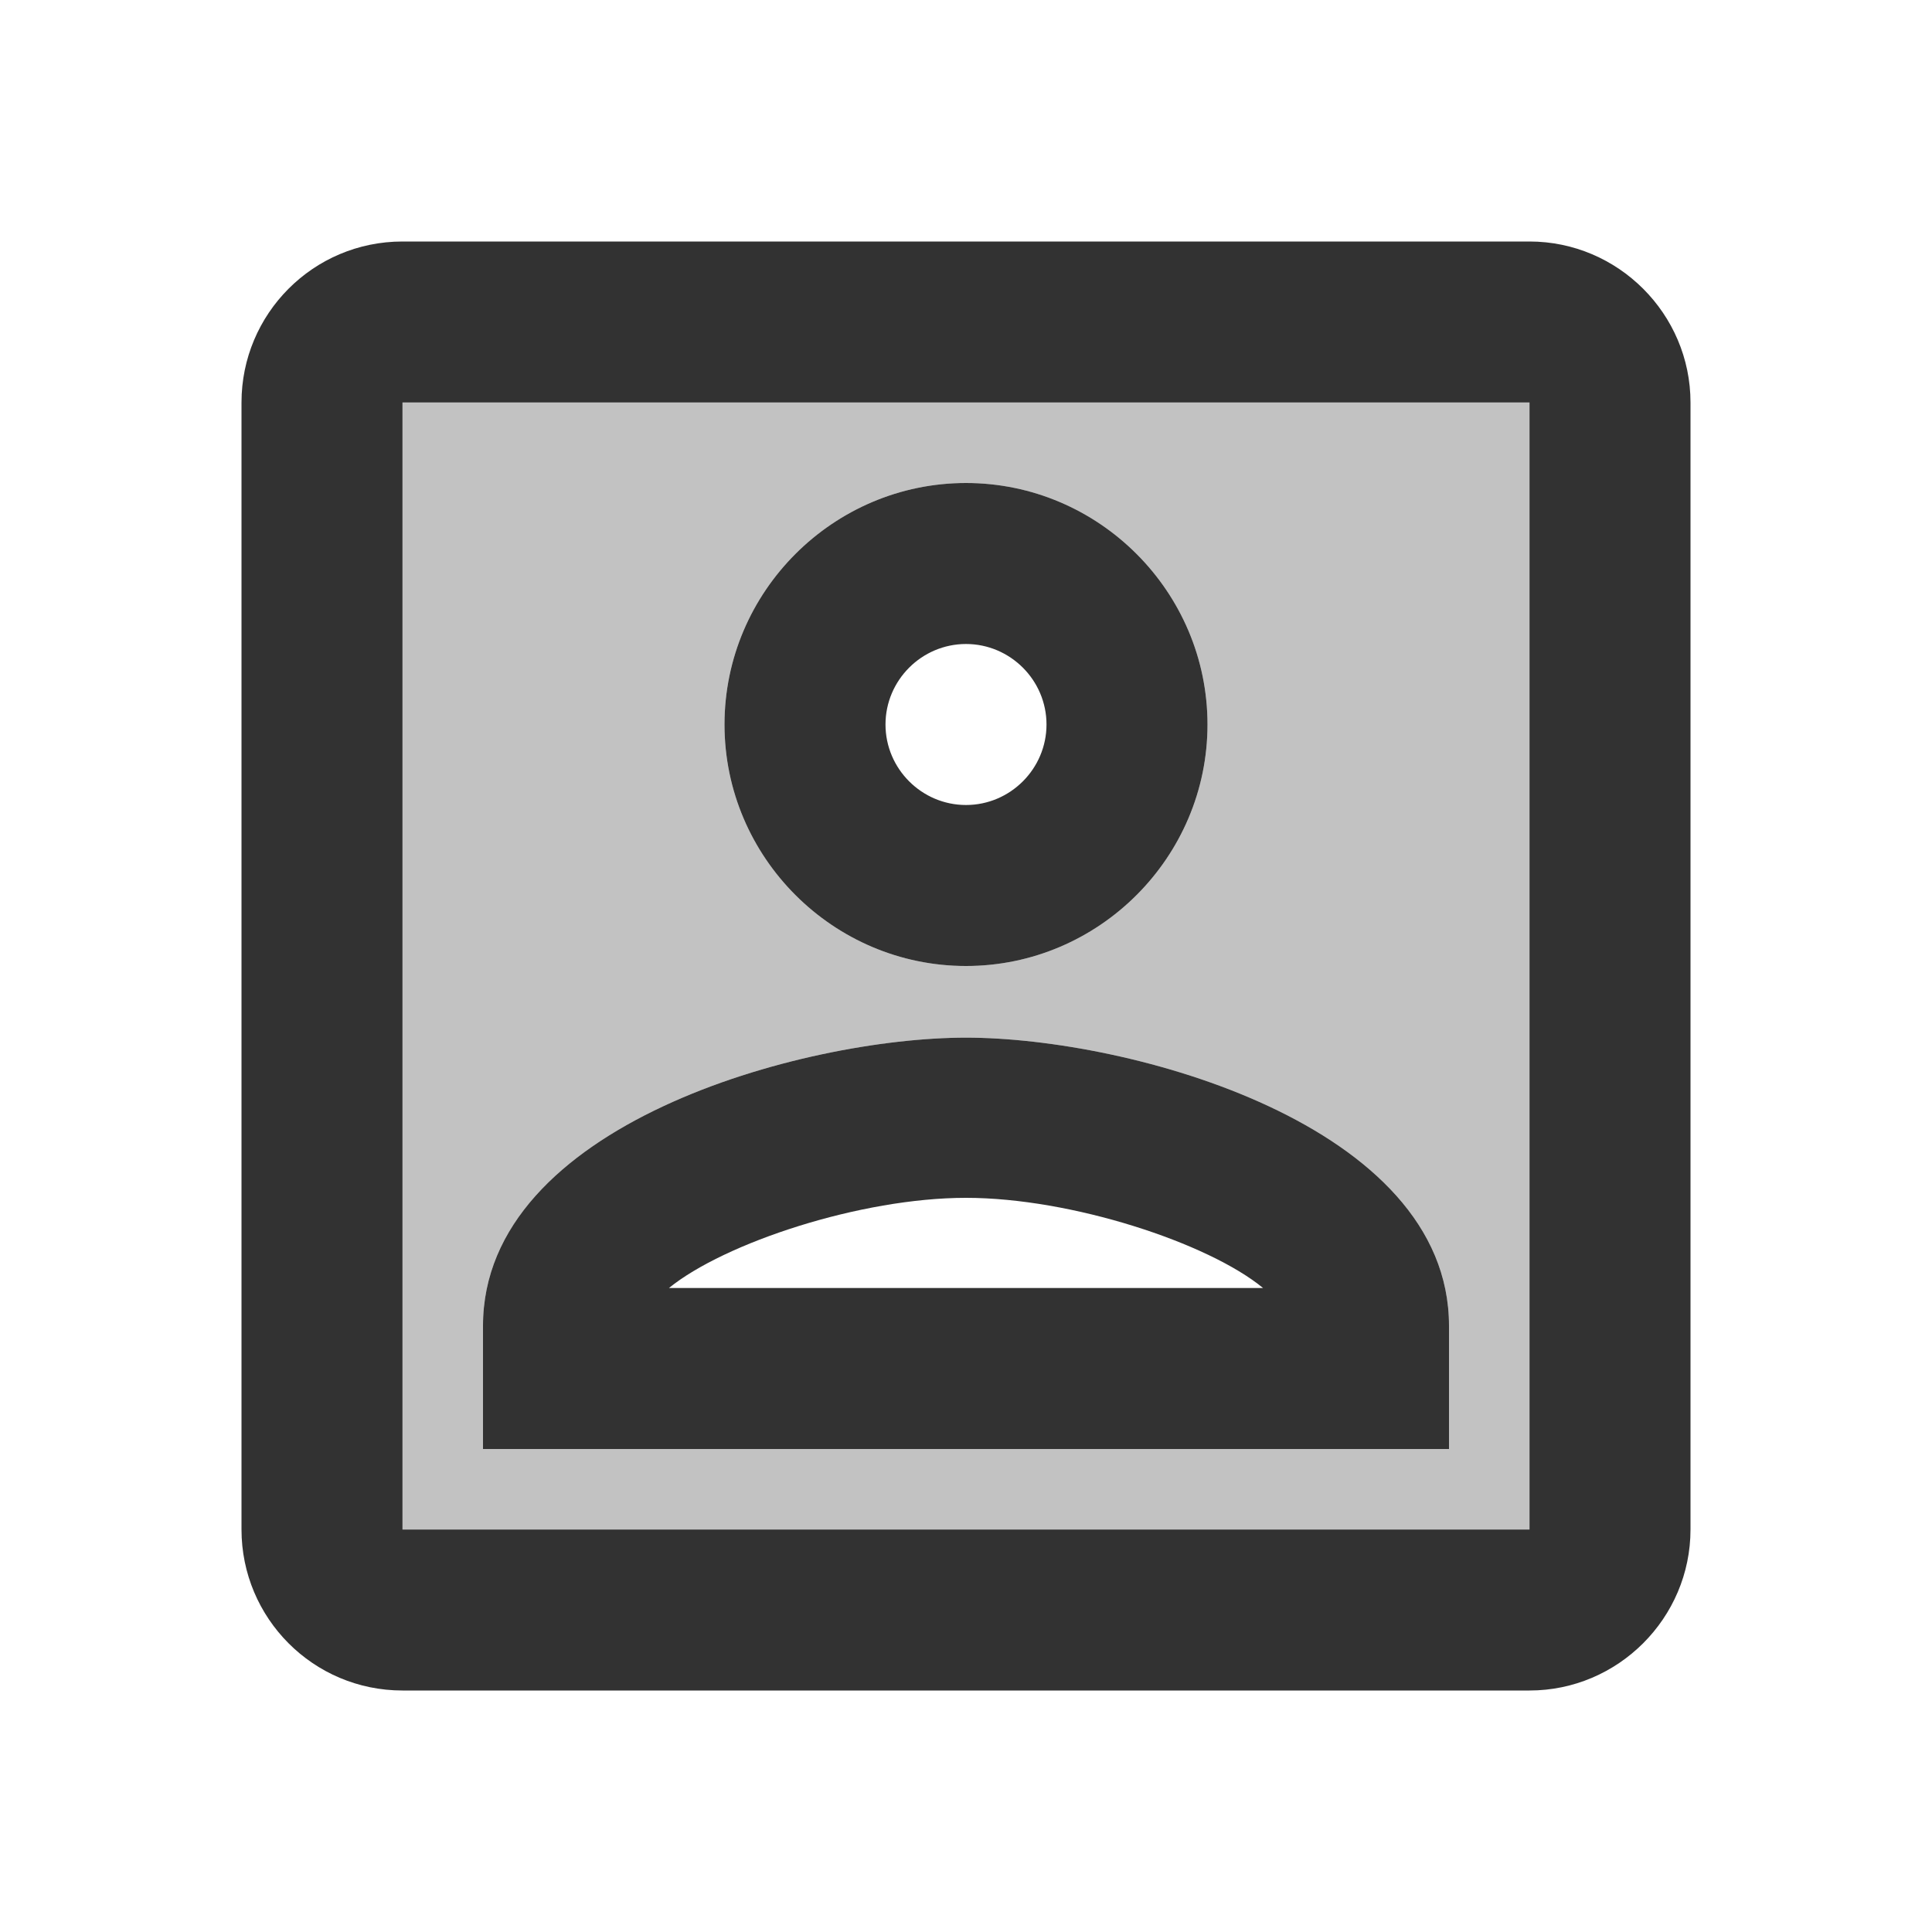 <svg width="24" height="24" viewBox="0 0 24 24" fill="none" xmlns="http://www.w3.org/2000/svg">
<g clip-path="url(#clip0_92_564)">
<path opacity="0.3" d="M5 19H19V5H5V19ZM12 6C13.65 6 15 7.35 15 9C15 10.65 13.65 12 12 12C10.35 12 9 10.65 9 9C9 7.35 10.35 6 12 6ZM6 16.47C6 13.97 9.97 12.89 12 12.89C14.03 12.89 18 13.97 18 16.47V18H6V16.47Z" fill="#323232"/>
<path d="M12 12C13.65 12 15 10.65 15 9C15 7.35 13.65 6 12 6C10.35 6 9 7.35 9 9C9 10.65 10.35 12 12 12ZM12 8C12.55 8 13 8.45 13 9C13 9.55 12.55 10 12 10C11.45 10 11 9.55 11 9C11 8.45 11.45 8 12 8ZM19 3H5C3.89 3 3 3.9 3 5V19C3 20.1 3.89 21 5 21H19C20.1 21 21 20.1 21 19V5C21 3.9 20.1 3 19 3ZM19 19H5V5H19V19ZM18 16.47C18 13.97 14.03 12.89 12 12.89C9.97 12.89 6 13.97 6 16.47V18H18V16.47ZM8.31 16C9 15.44 10.69 14.88 12 14.88C13.31 14.88 15.01 15.44 15.69 16H8.31Z" fill="#323232"/>
</g>
<defs>
<clipPath id="clip0_92_564">
<rect width="24" height="24" fill="white"/>
</clipPath>
</defs>
</svg>
